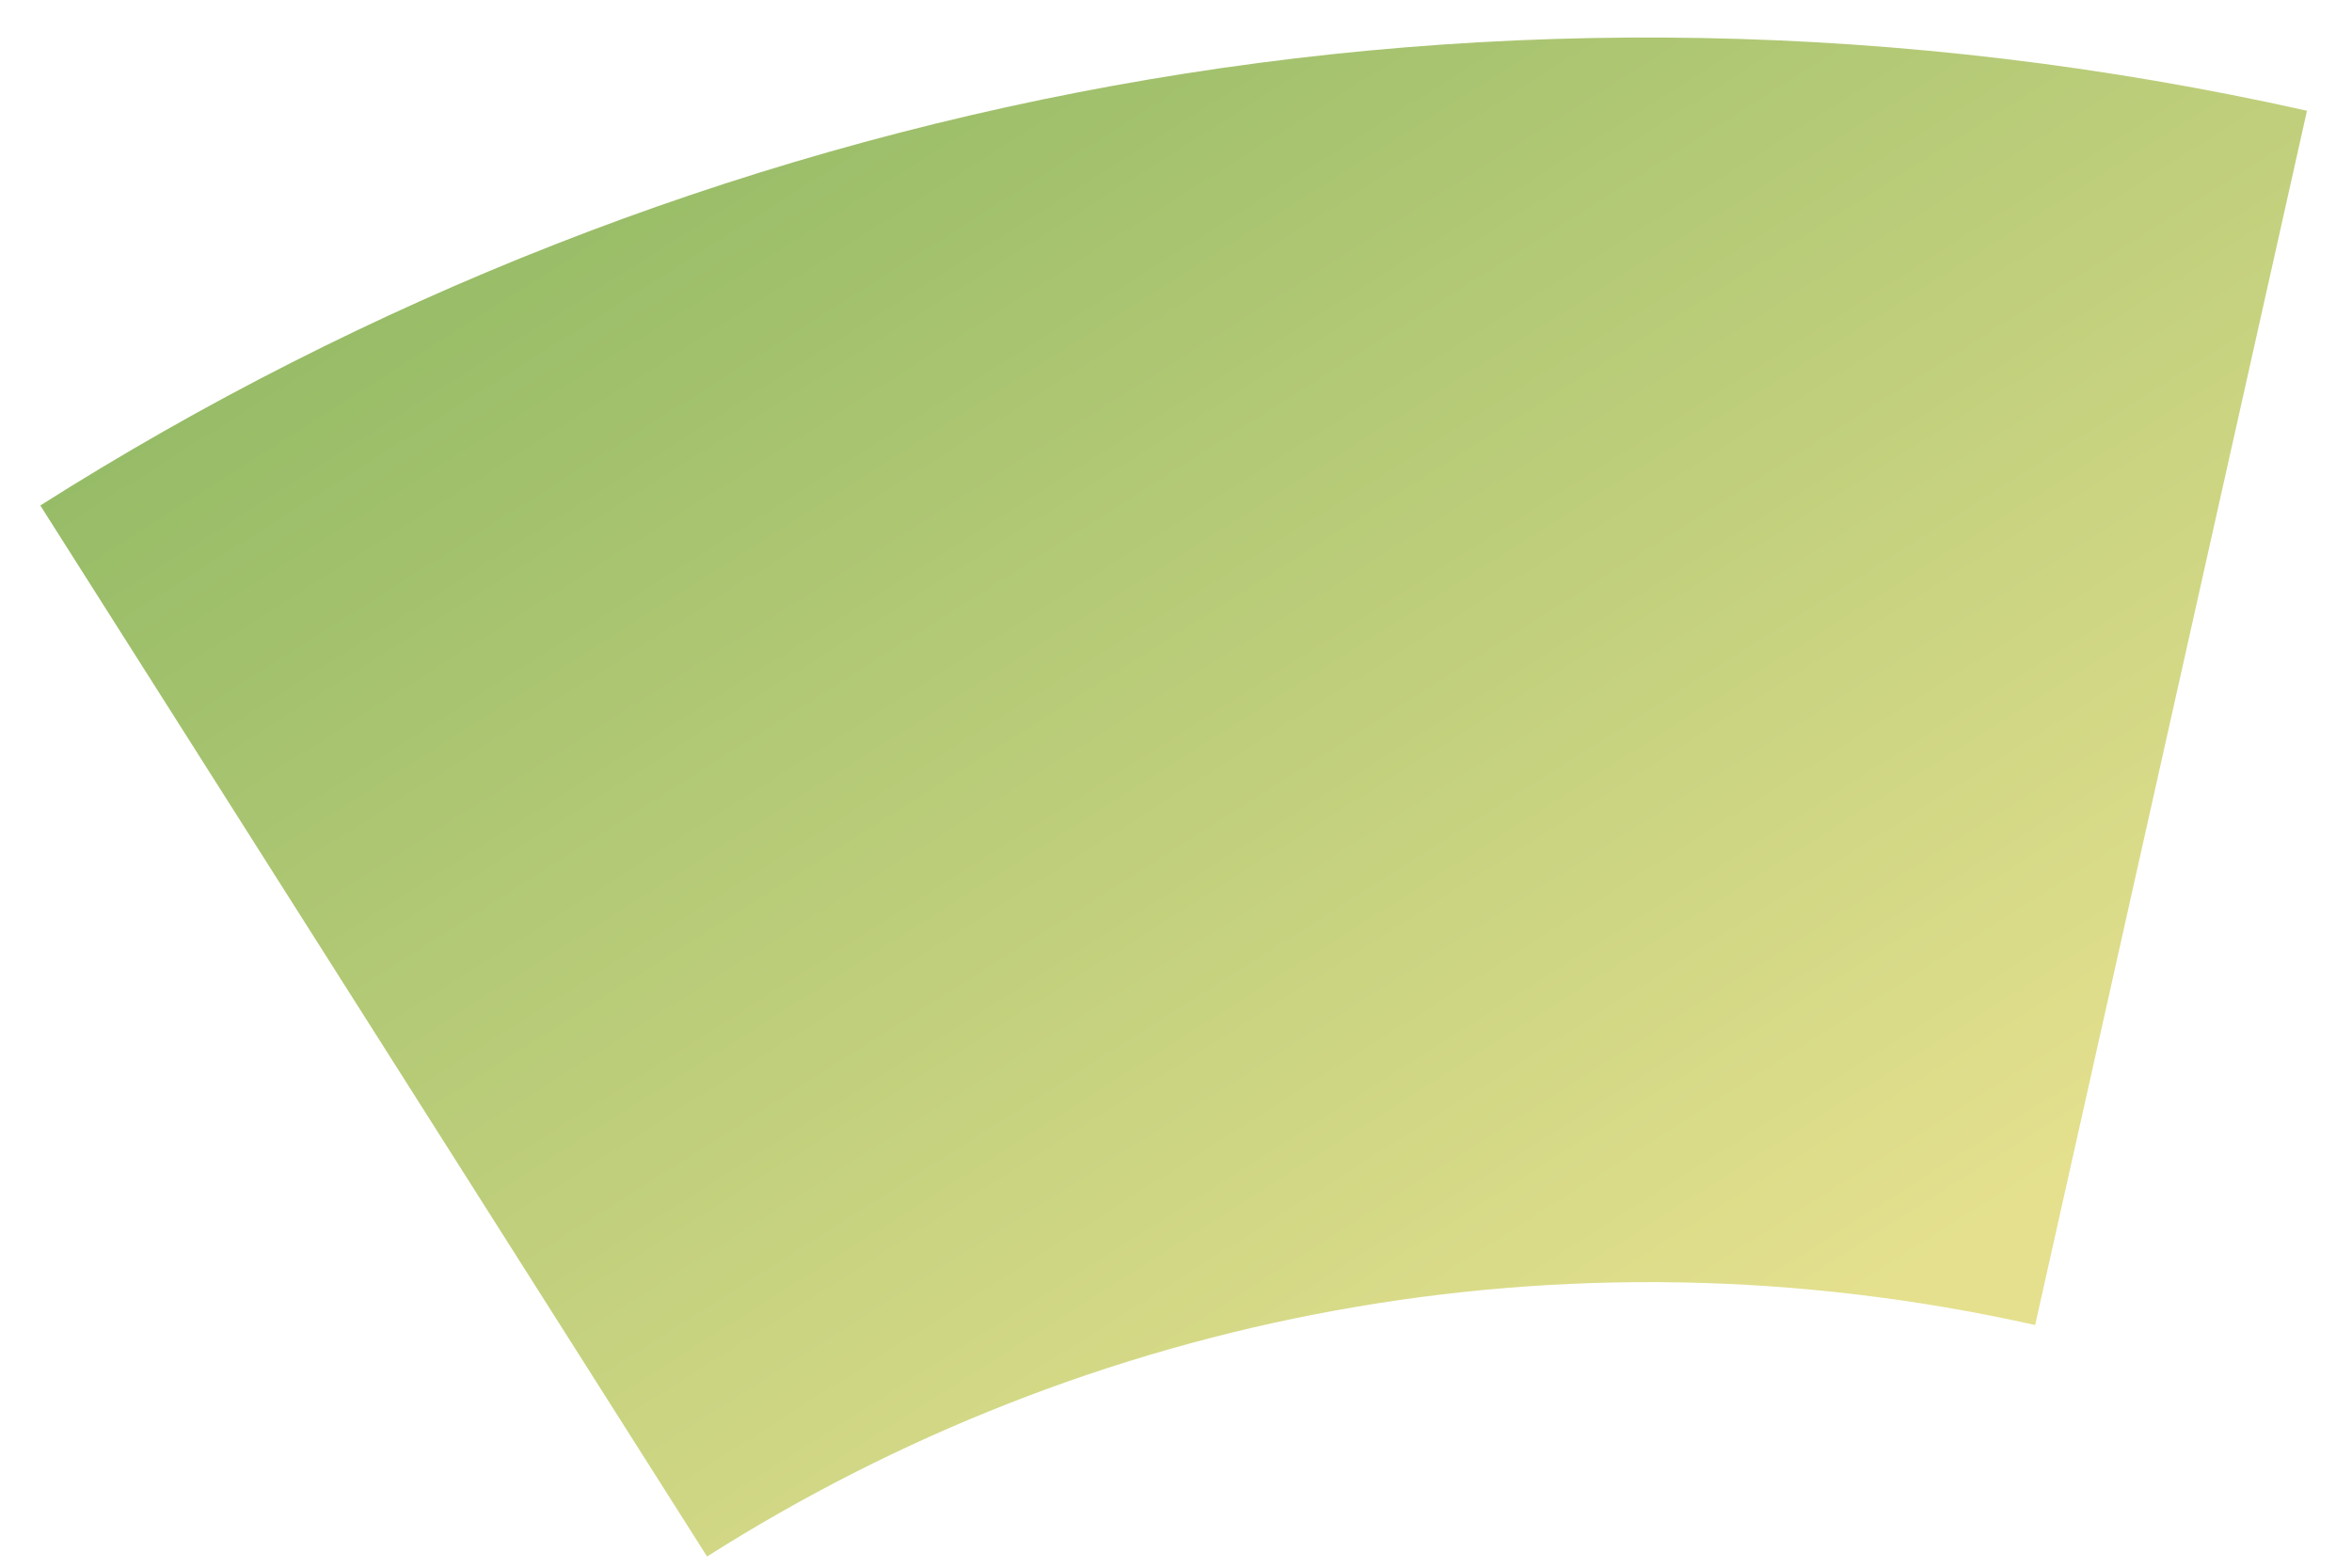 <svg width="21" height="14" viewBox="0 0 21 14" fill="none" xmlns="http://www.w3.org/2000/svg">
<path d="M20.598 0.989L18.171 11.833C13.934 10.884 9.712 11.744 6.313 13.9L0.36 4.514C6.162 0.836 13.364 -0.63 20.598 0.989Z" fill="url(#paint0_linear_5035_1734)"/>
<defs>
<linearGradient id="paint0_linear_5035_1734" x1="16.275" y1="11.89" x2="4.247" y2="-7.075" gradientUnits="userSpaceOnUse">
<stop stop-color="#E4E08E"/>
<stop offset="1" stop-color="#6FA953"/>
</linearGradient>
</defs>
</svg>
